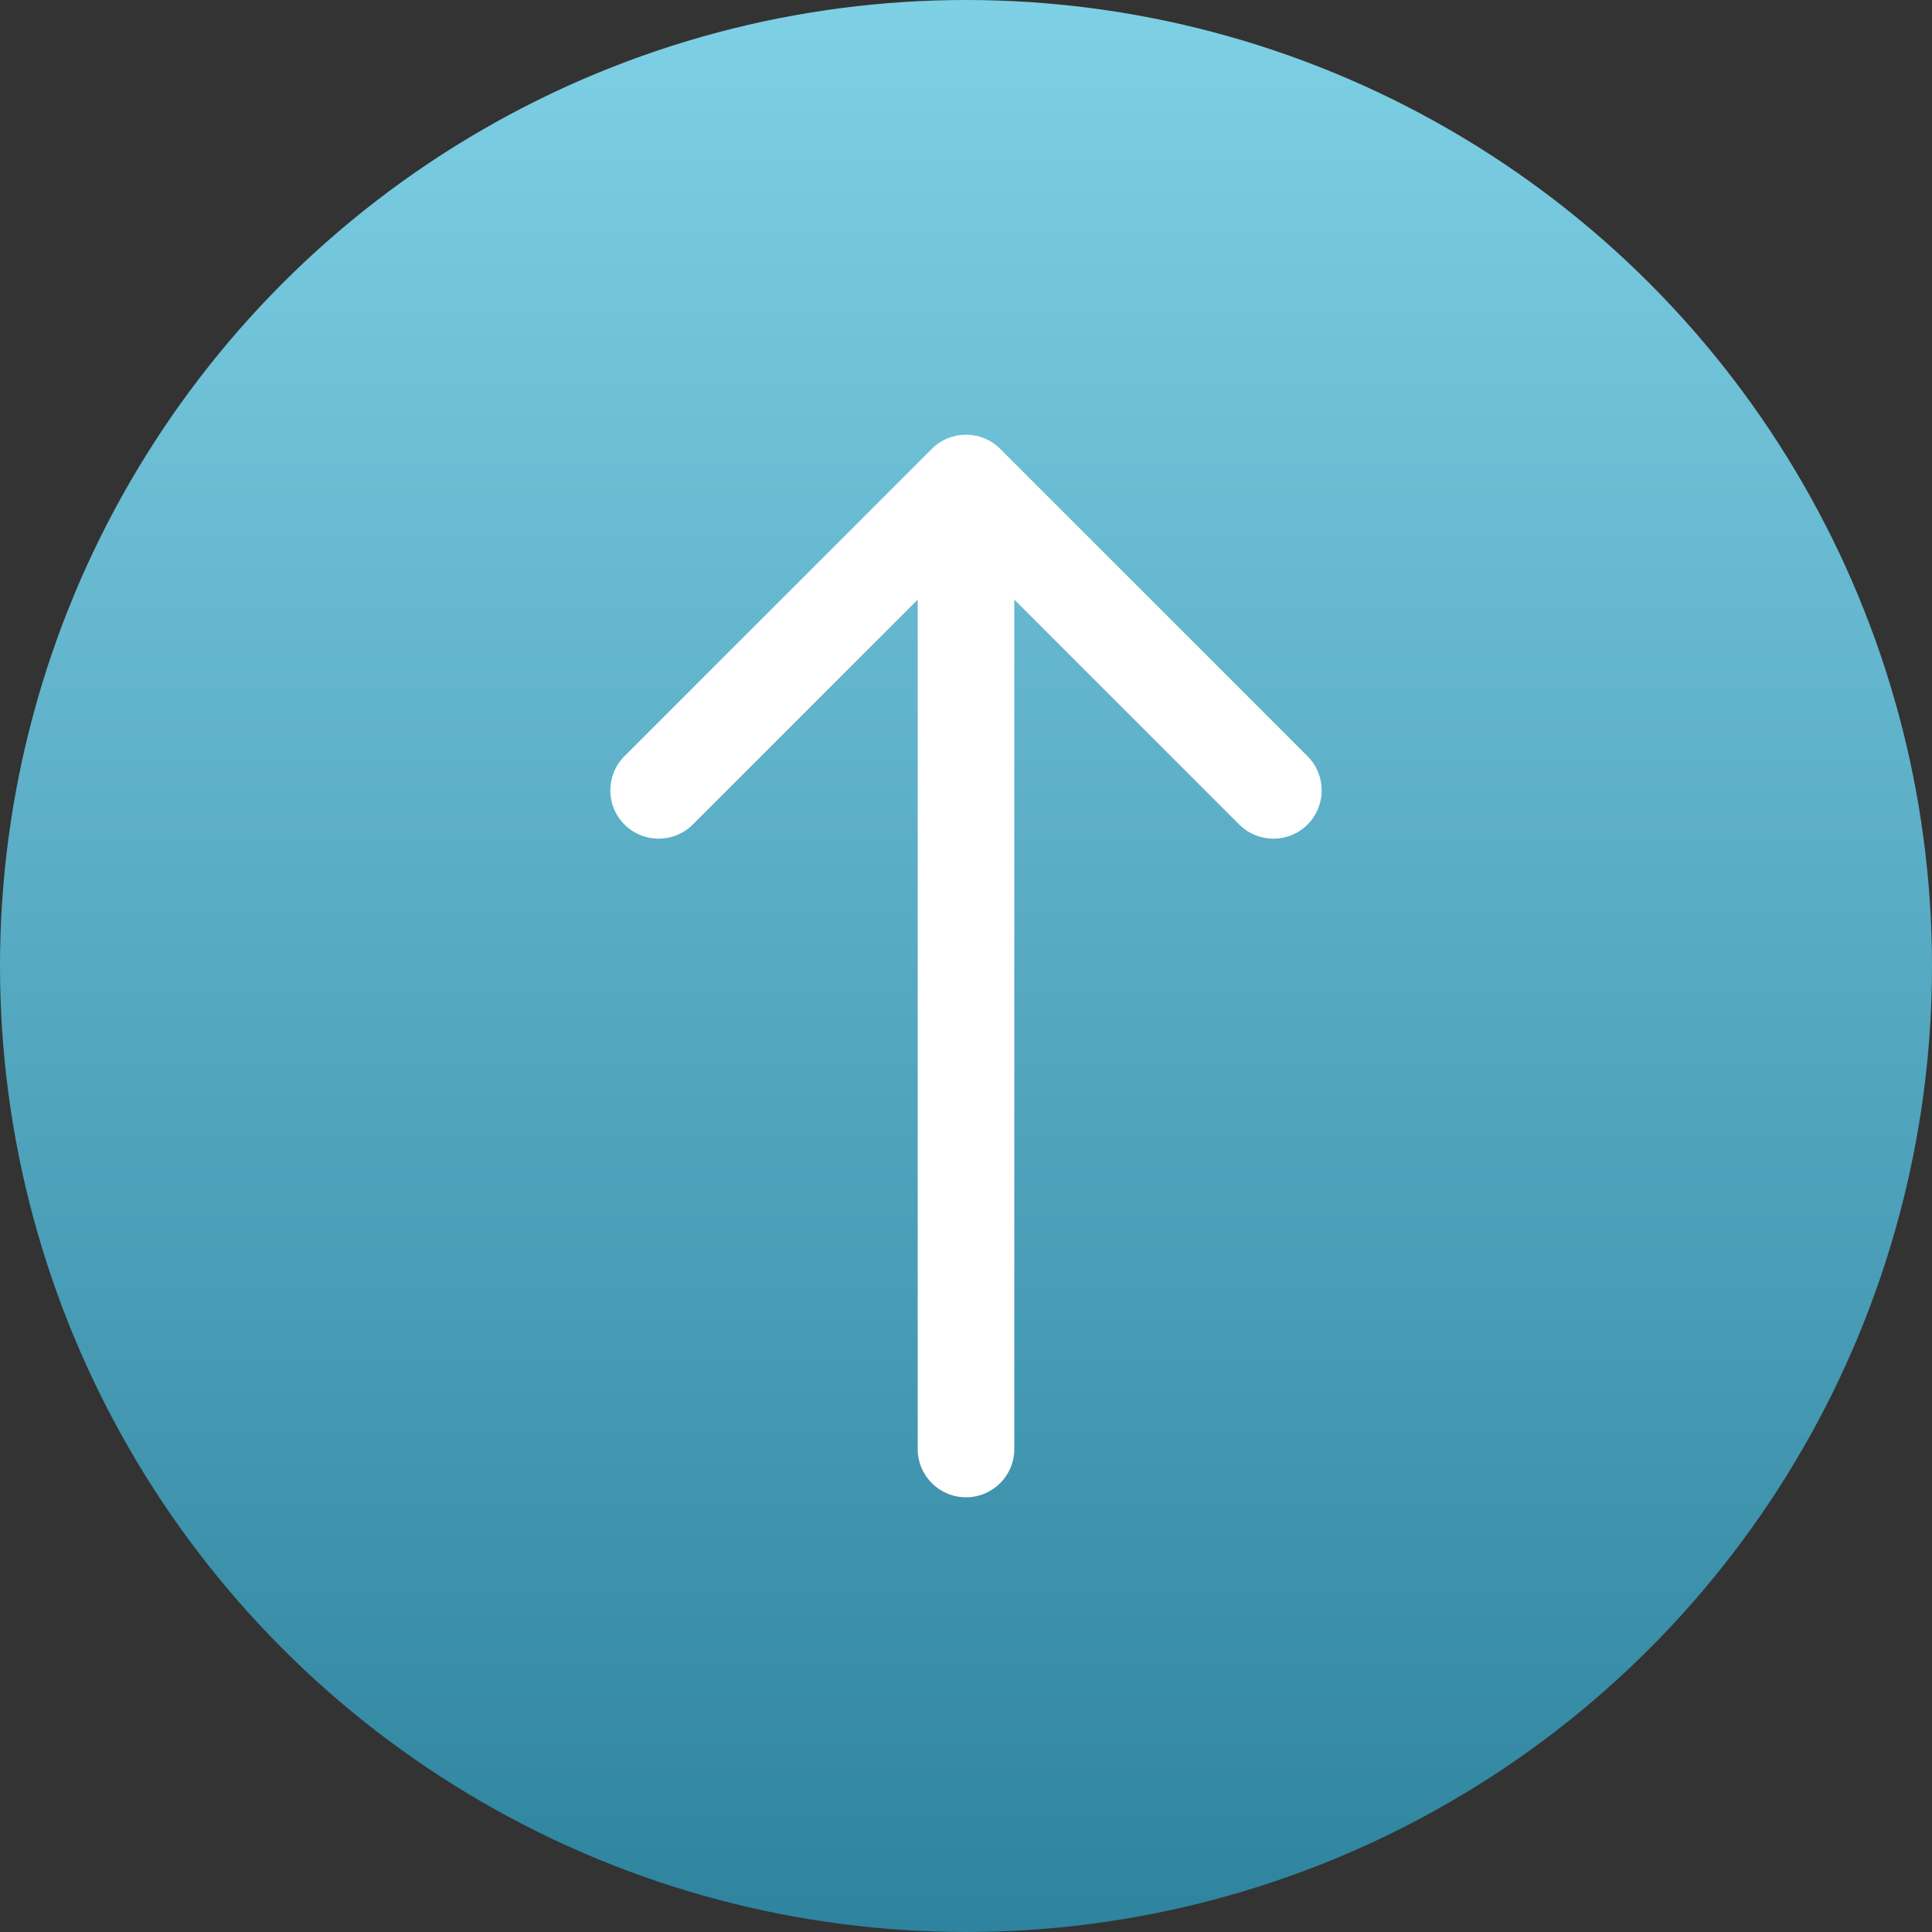<svg width="100" height="100" viewBox="0 0 100 100" fill="none" xmlns="http://www.w3.org/2000/svg">
<rect x="0" y="0" width="100" height="100" fill="#333333" stroke="none"/>
<g clip-path="url(#clip0_561_918)">
<circle cx="50" cy="50" r="50" fill="url(#paint0_linear_561_918)"/>
<path d="M47.5 75C47.5 76.381 48.619 77.5 50 77.5C51.381 77.5 52.5 76.381 52.5 75H47.5ZM51.768 23.232C50.791 22.256 49.209 22.256 48.232 23.232L32.322 39.142C31.346 40.118 31.346 41.701 32.322 42.678C33.299 43.654 34.882 43.654 35.858 42.678L50 28.535L64.142 42.678C65.118 43.654 66.701 43.654 67.678 42.678C68.654 41.701 68.654 40.118 67.678 39.142L51.768 23.232ZM52.5 75L52.5 25H47.5L47.5 75H52.5Z" fill="white"/>
</g>
<defs>
<linearGradient id="paint0_linear_561_918" x1="50" y1="0" x2="50" y2="100" gradientUnits="userSpaceOnUse">
<stop stop-color="#7ED0E5"/>
<stop offset="1" stop-color="#2E839E"/>
</linearGradient>
<clipPath id="clip0_561_918">
<rect width="100" height="100" fill="white"/>
</clipPath>
</defs>
</svg>
